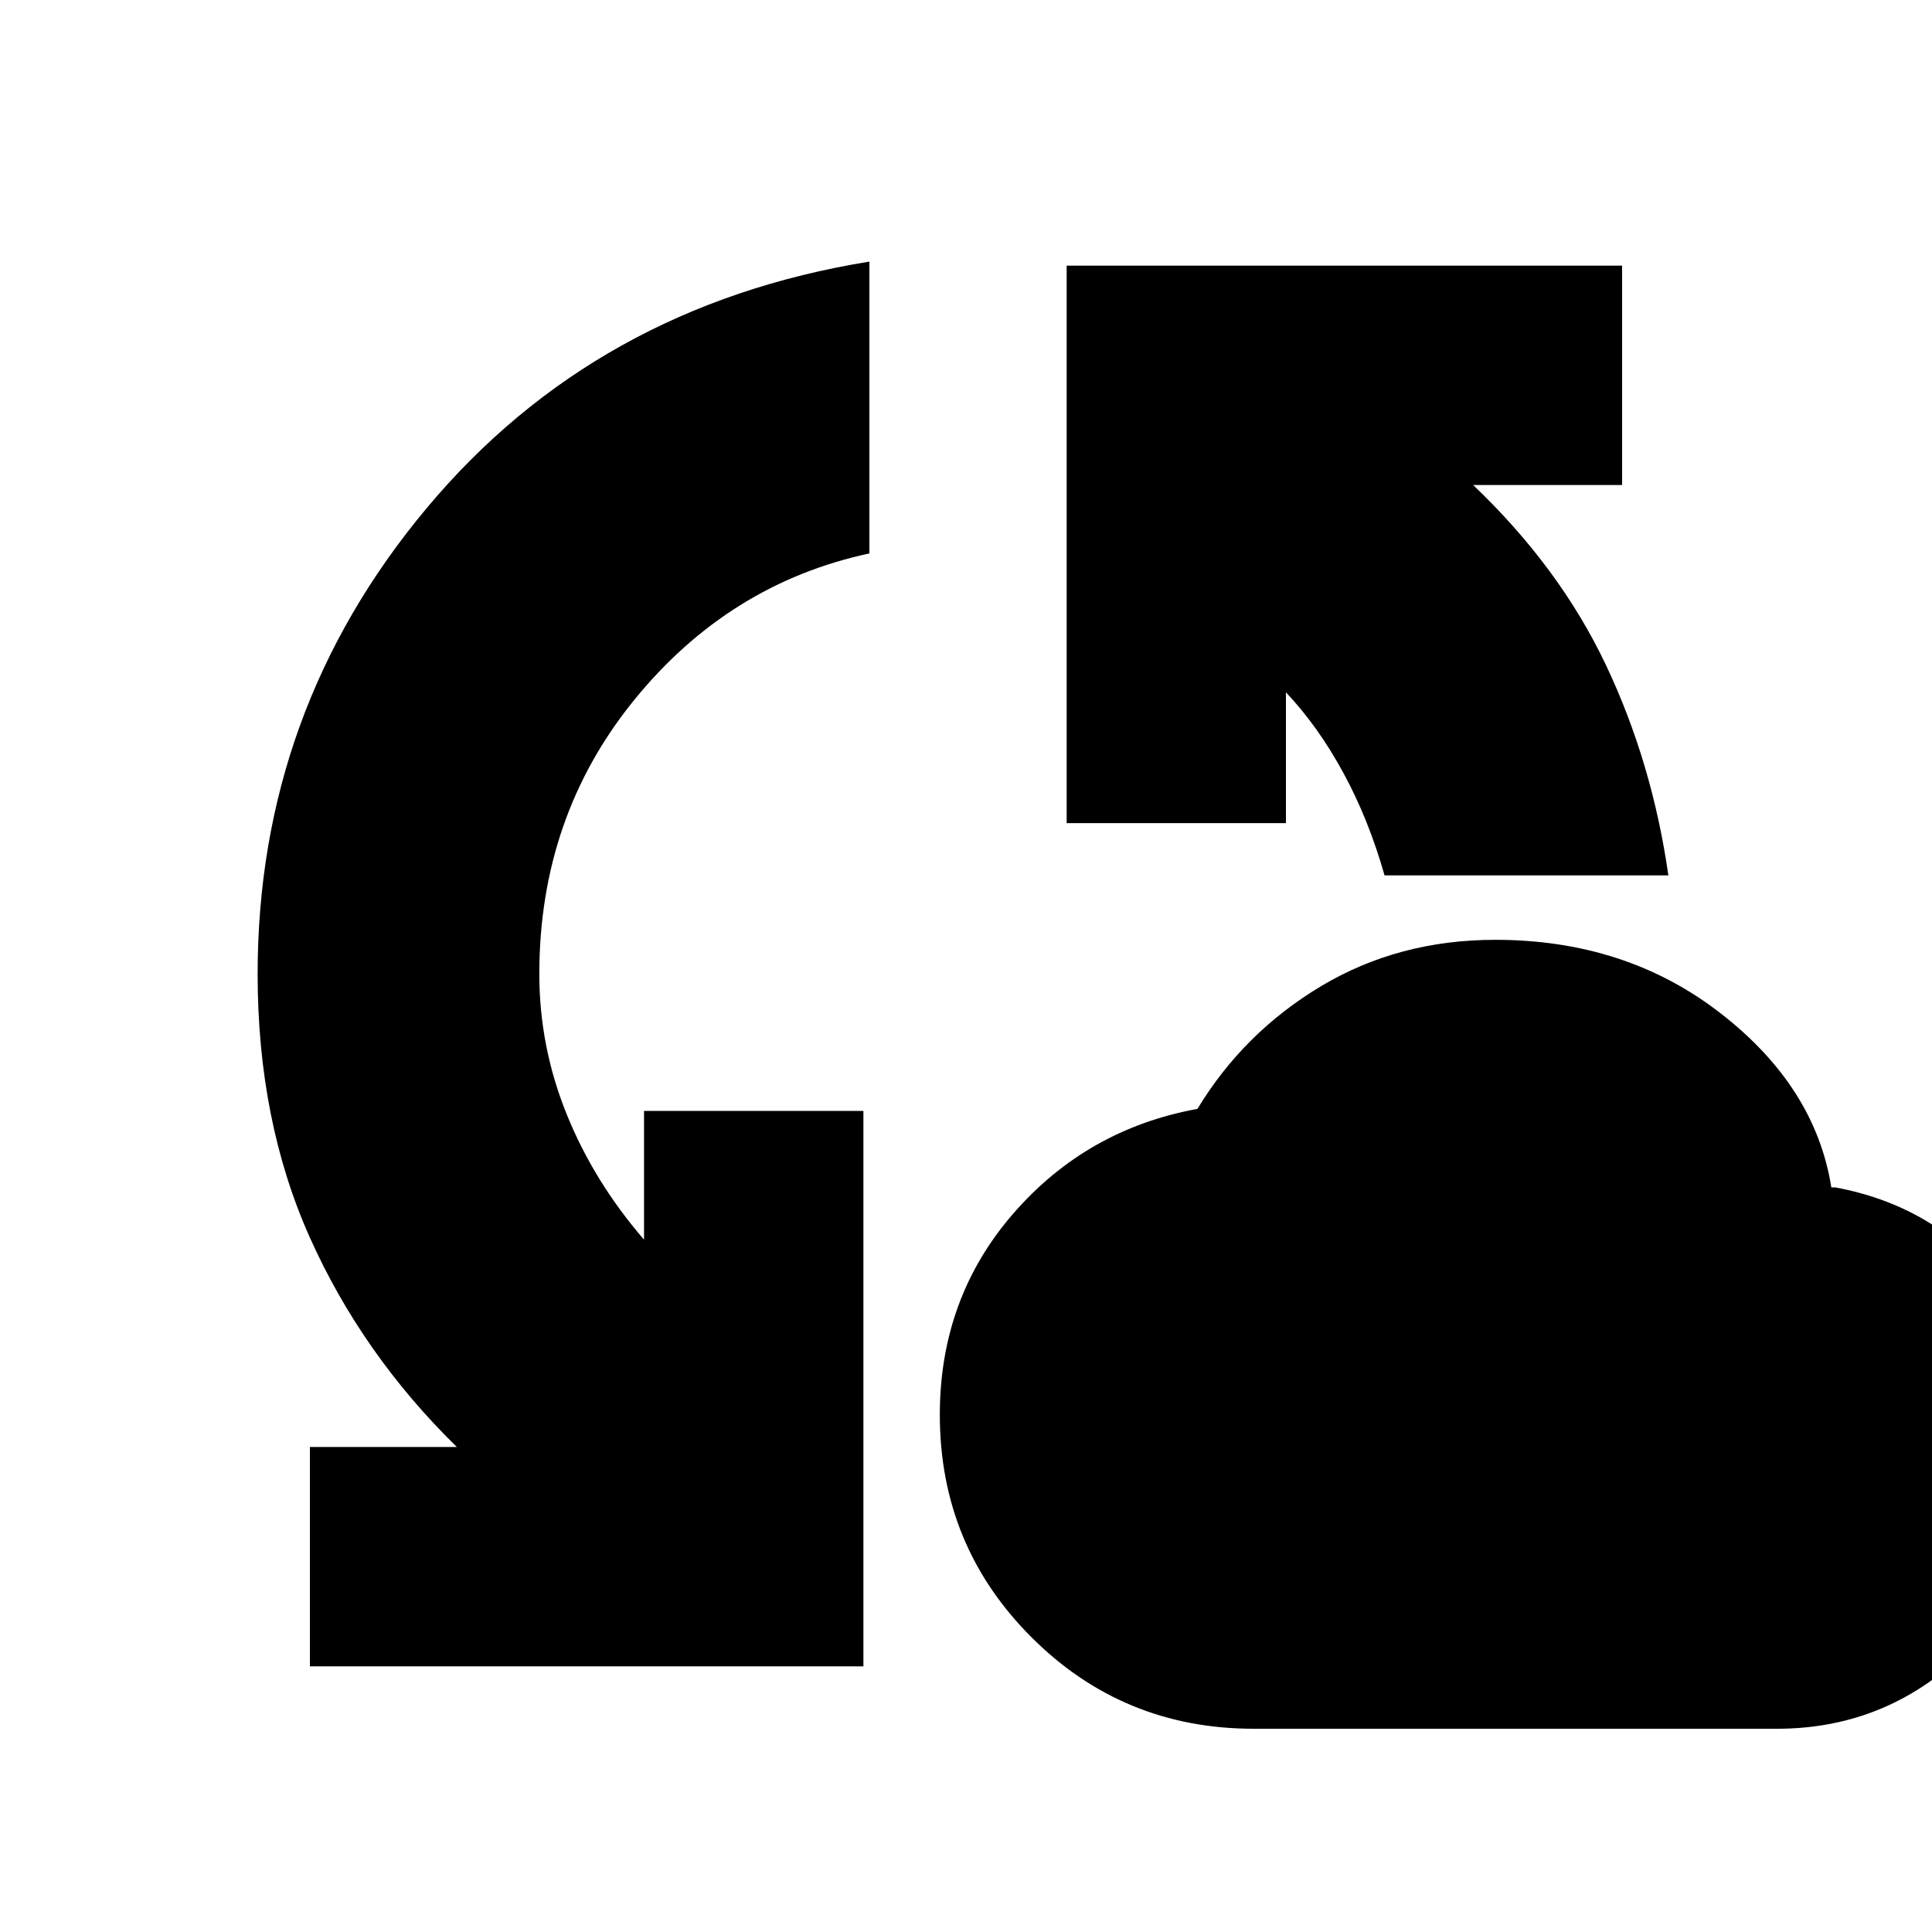 <svg xmlns="http://www.w3.org/2000/svg" height="20" width="20"><path d="M12.979 17.896Q11.625 17.896 10.677 16.948Q9.729 16 9.729 14.646Q9.729 13.438 10.49 12.562Q11.25 11.688 12.396 11.479Q12.875 10.688 13.677 10.208Q14.479 9.729 15.479 9.729Q16.833 9.729 17.812 10.49Q18.792 11.25 18.958 12.292H19Q20 12.479 20.615 13.219Q21.229 13.958 21.229 15.042Q21.229 16.208 20.396 17.052Q19.562 17.896 18.396 17.896ZM3.208 17.25V14.979H4.729Q3.75 14.021 3.208 12.812Q2.667 11.604 2.667 10.083Q2.667 7.354 4.417 5.26Q6.167 3.167 9 2.708V5.729Q7.542 6.042 6.562 7.25Q5.583 8.458 5.583 10.083Q5.583 10.833 5.865 11.531Q6.146 12.229 6.667 12.833V11.5H8.938V17.25ZM14.333 9.062Q14.167 8.479 13.906 8Q13.646 7.521 13.312 7.167V8.521H11.042V2.75H16.792V5.021H15.25Q16.146 5.875 16.625 6.885Q17.104 7.896 17.271 9.062Z"/></svg>